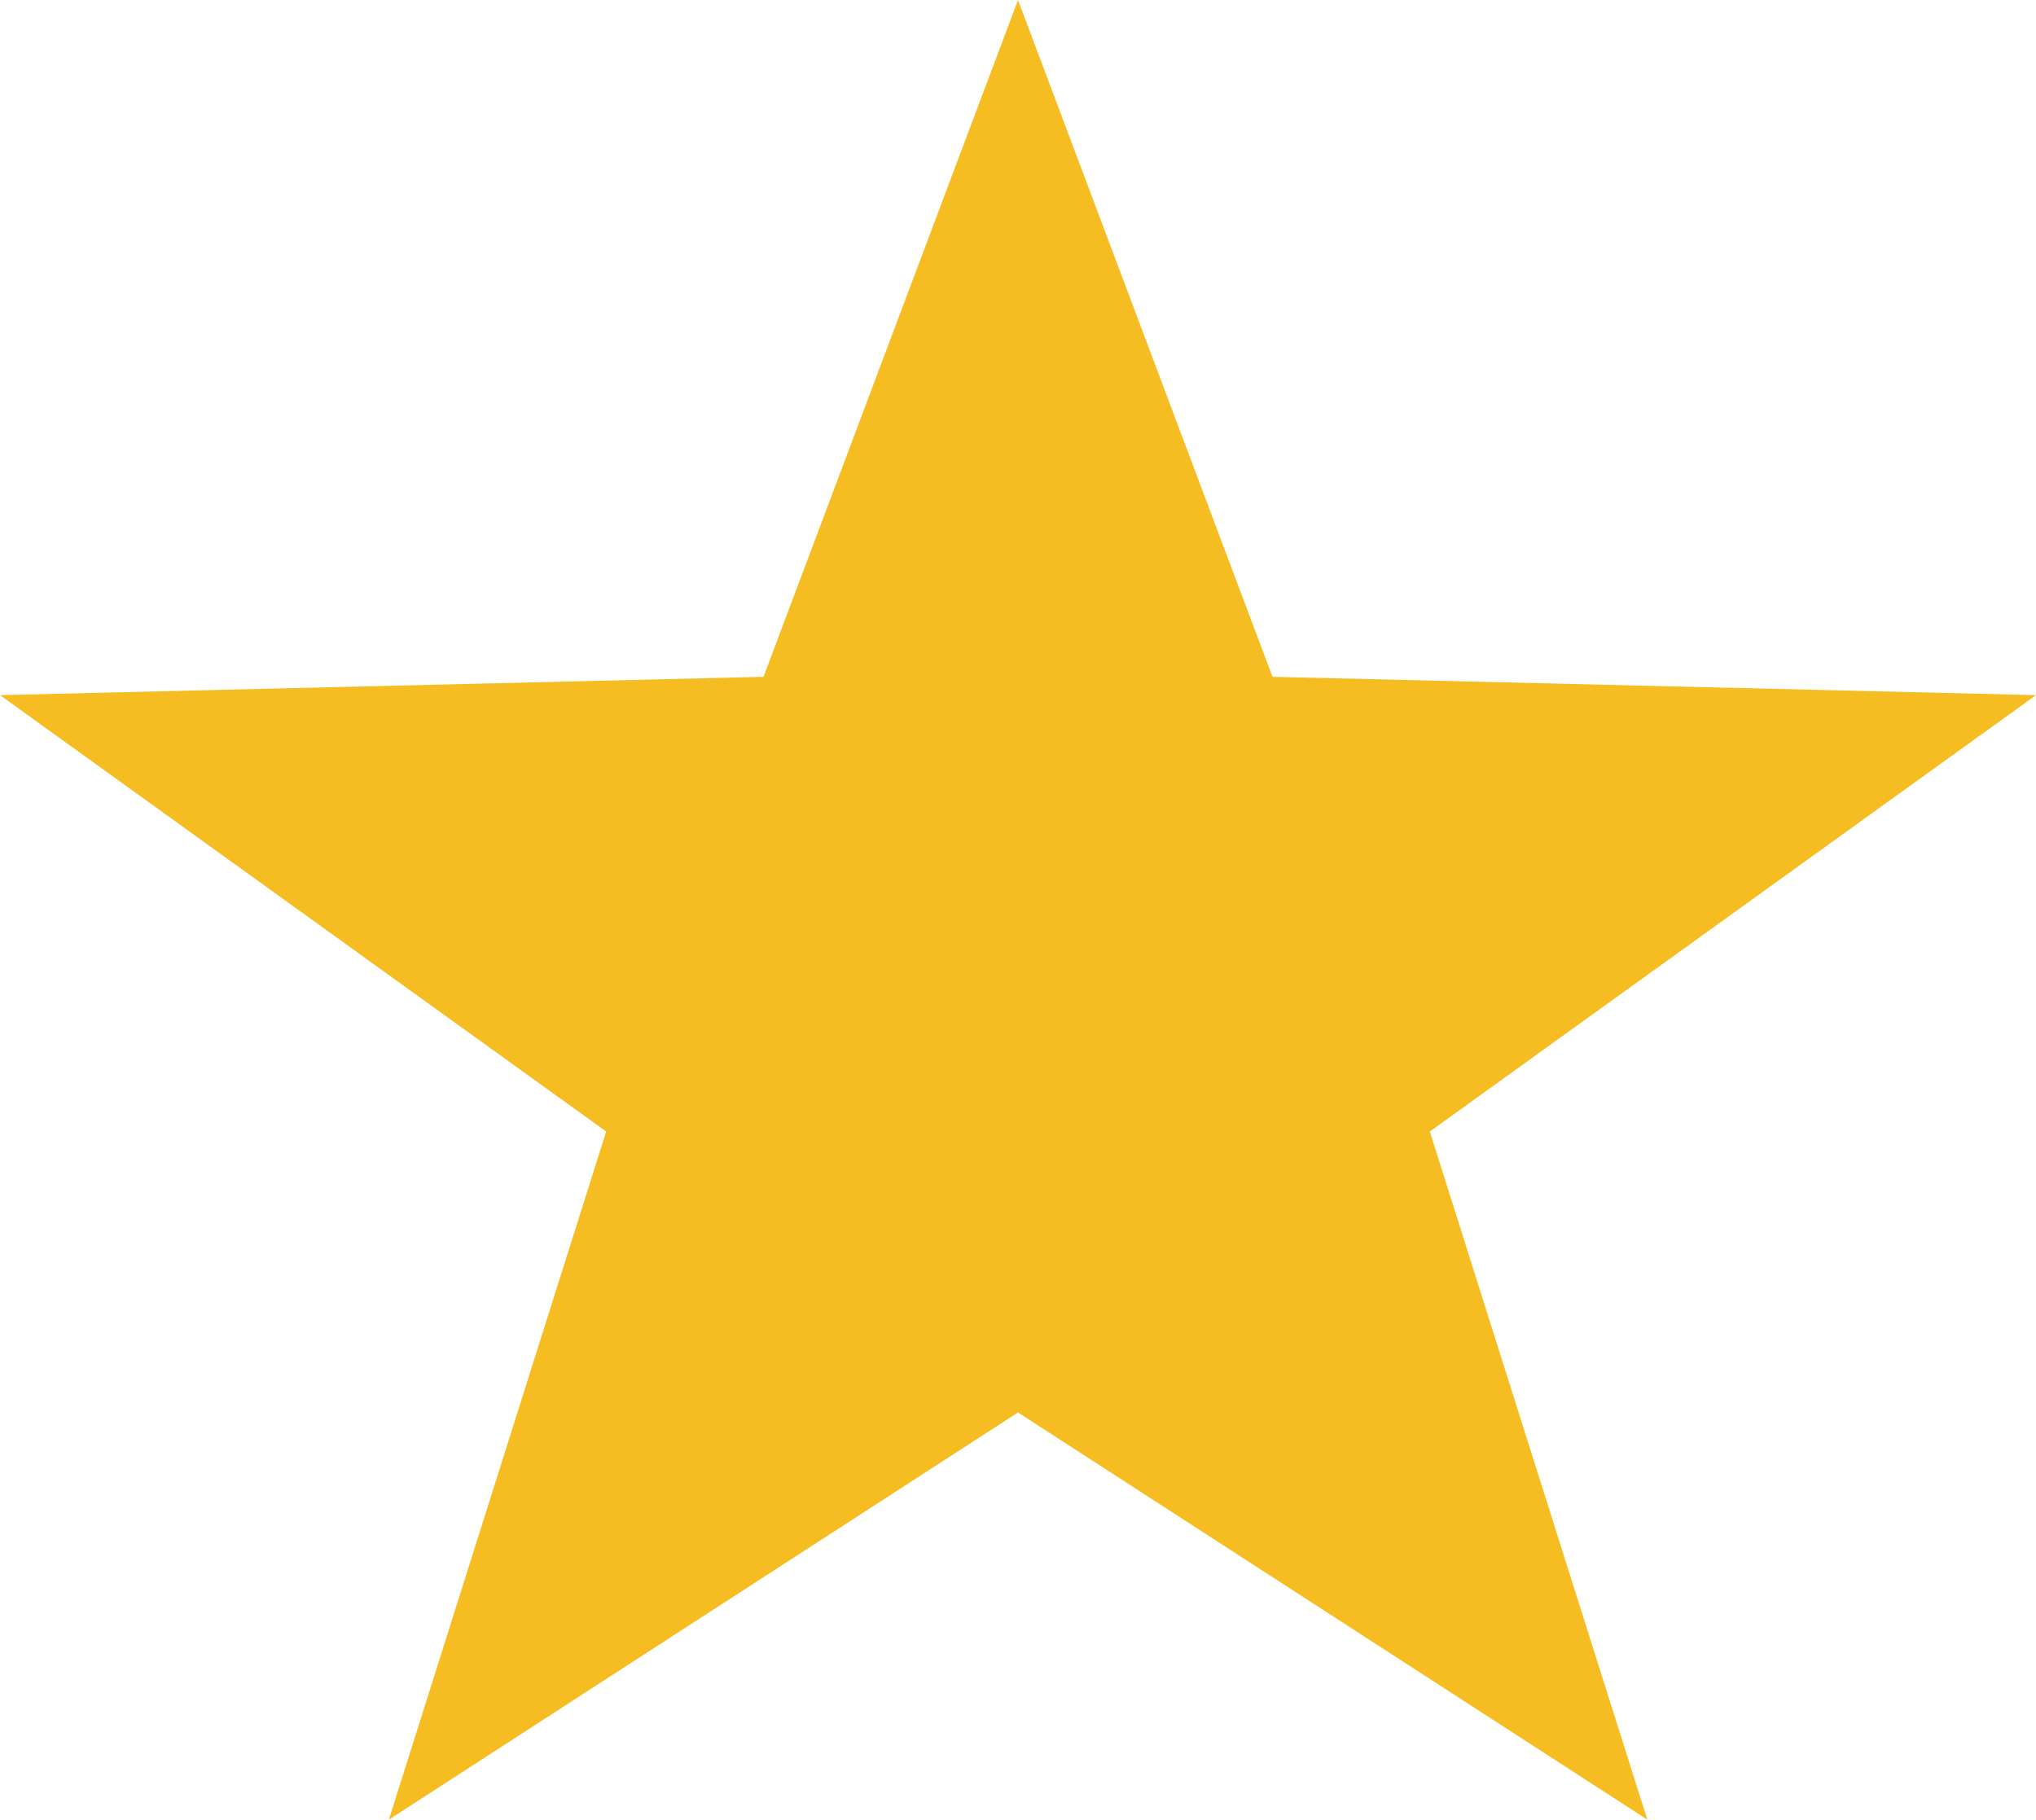 <svg fill="#f6bd23" xmlns="http://www.w3.org/2000/svg" viewBox="0 0 11 9.832"><path d="M4.125 3.657L0 3.756l3.275 2.358-1.174 3.718 3.399-2.2 3.4 2.2-1.175-3.718L11 3.756l-4.125-.099L5.5 0 4.125 3.657z"/></svg>
